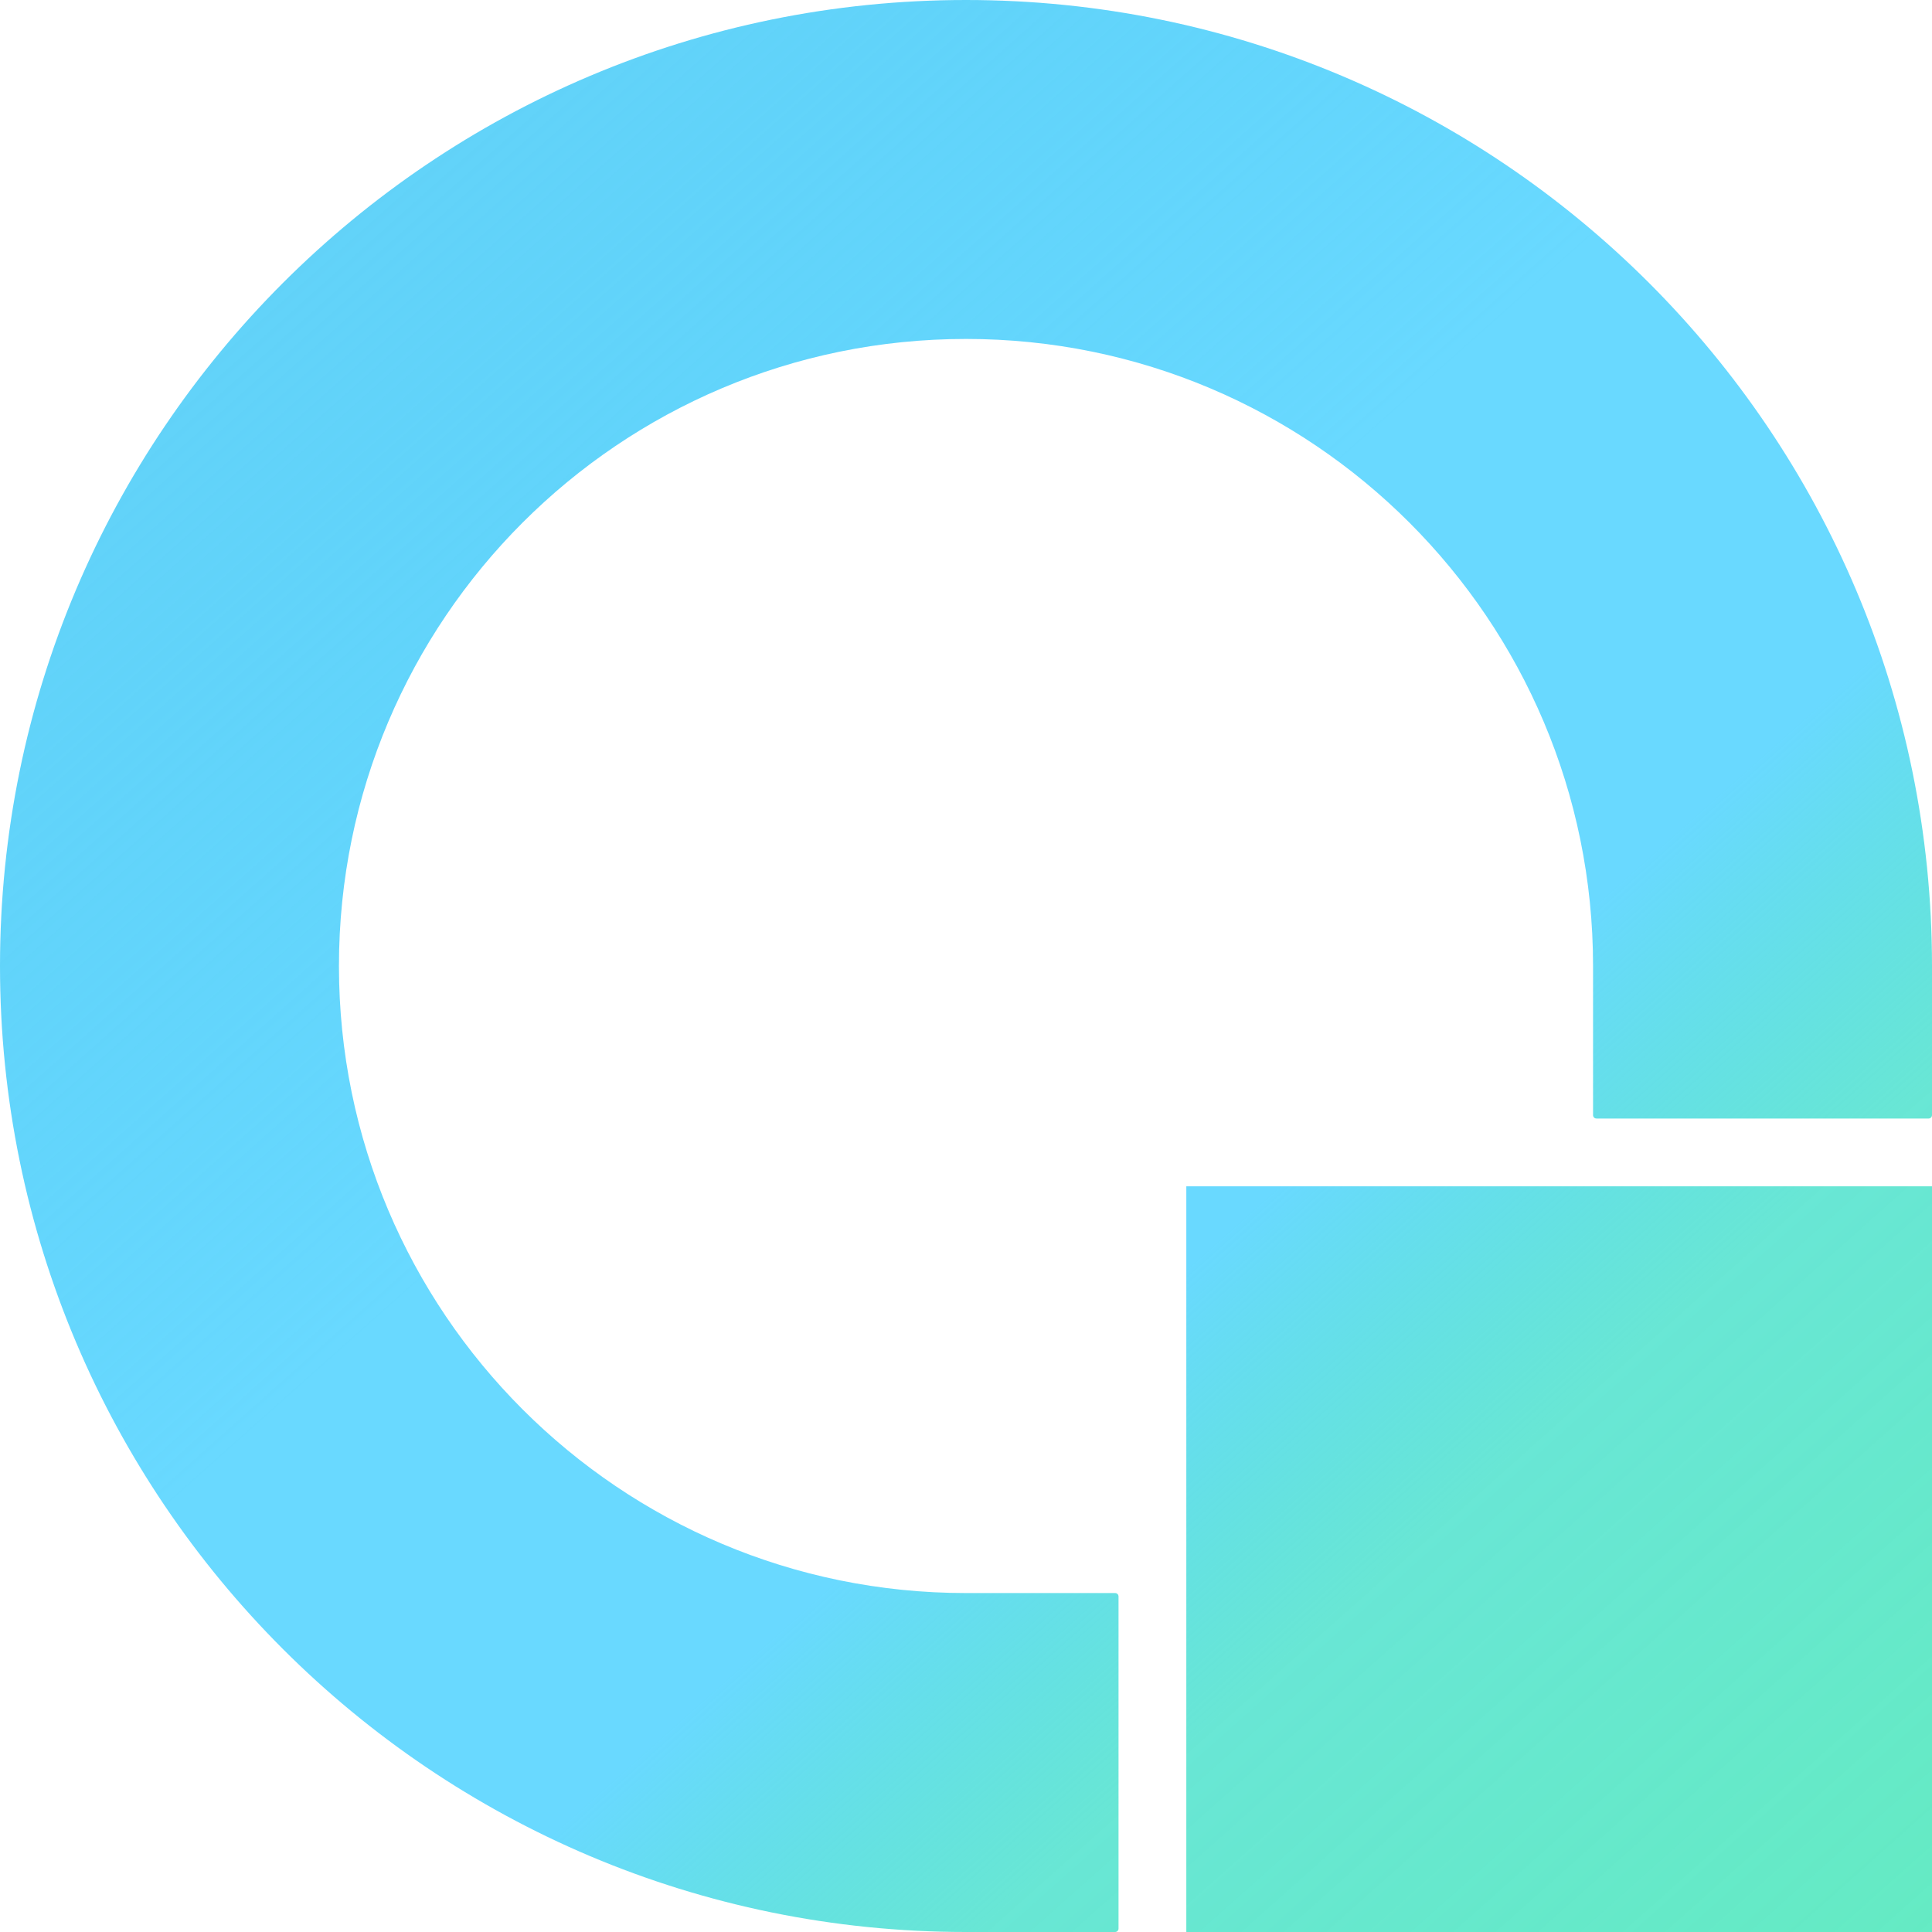<svg width="192" height="192" viewBox="0 0 192 192" fill="none" xmlns="http://www.w3.org/2000/svg">
<path d="M158.653 111.158C158.467 111.158 158.316 111.007 158.316 110.821V96C158.316 61.584 130.416 33.684 96 33.684C61.584 33.684 33.684 61.584 33.684 96C33.684 130.416 61.584 158.316 96 158.316H110.821C111.007 158.316 111.158 158.467 111.158 158.653V191.663C111.158 191.849 111.007 192 110.821 192H96C42.981 192 0 149.019 0 96C0 42.981 42.981 0 96 0C149.019 0 192 42.981 192 96V110.821C192 111.007 191.849 111.158 191.663 111.158H158.653Z" fill="url(#paint0_linear_368_14670)"/>
<path d="M117.895 117.895H192V192H117.895V117.895Z" fill="url(#paint1_linear_368_14670)"/>
<defs>
<linearGradient id="paint0_linear_368_14670" x1="192" y1="192" x2="28" y2="8" gradientUnits="userSpaceOnUse">
<stop stop-color="#0EDFA2" stop-opacity="0.64"/>
<stop offset="0.255" stop-color="#30DDC5" stop-opacity="0.728"/>
<stop offset="0.4" stop-color="#69D9FF"/>
<stop offset="0.45" stop-color="#69D9FF"/>
<stop offset="0.5" stop-color="#69D9FF"/>
<stop offset="0.548" stop-color="#69D9FF"/>
<stop offset="0.6" stop-color="#69D9FF"/>
<stop offset="1" stop-color="#27C1F5" stop-opacity="0.72"/>
</linearGradient>
<linearGradient id="paint1_linear_368_14670" x1="192" y1="192" x2="28" y2="8" gradientUnits="userSpaceOnUse">
<stop stop-color="#0EDFA2" stop-opacity="0.64"/>
<stop offset="0.255" stop-color="#30DDC5" stop-opacity="0.728"/>
<stop offset="0.4" stop-color="#69D9FF"/>
<stop offset="0.45" stop-color="#69D9FF"/>
<stop offset="0.5" stop-color="#69D9FF"/>
<stop offset="0.548" stop-color="#69D9FF"/>
<stop offset="0.6" stop-color="#69D9FF"/>
<stop offset="1" stop-color="#27C1F5" stop-opacity="0.72"/>
</linearGradient>
</defs>
</svg>
